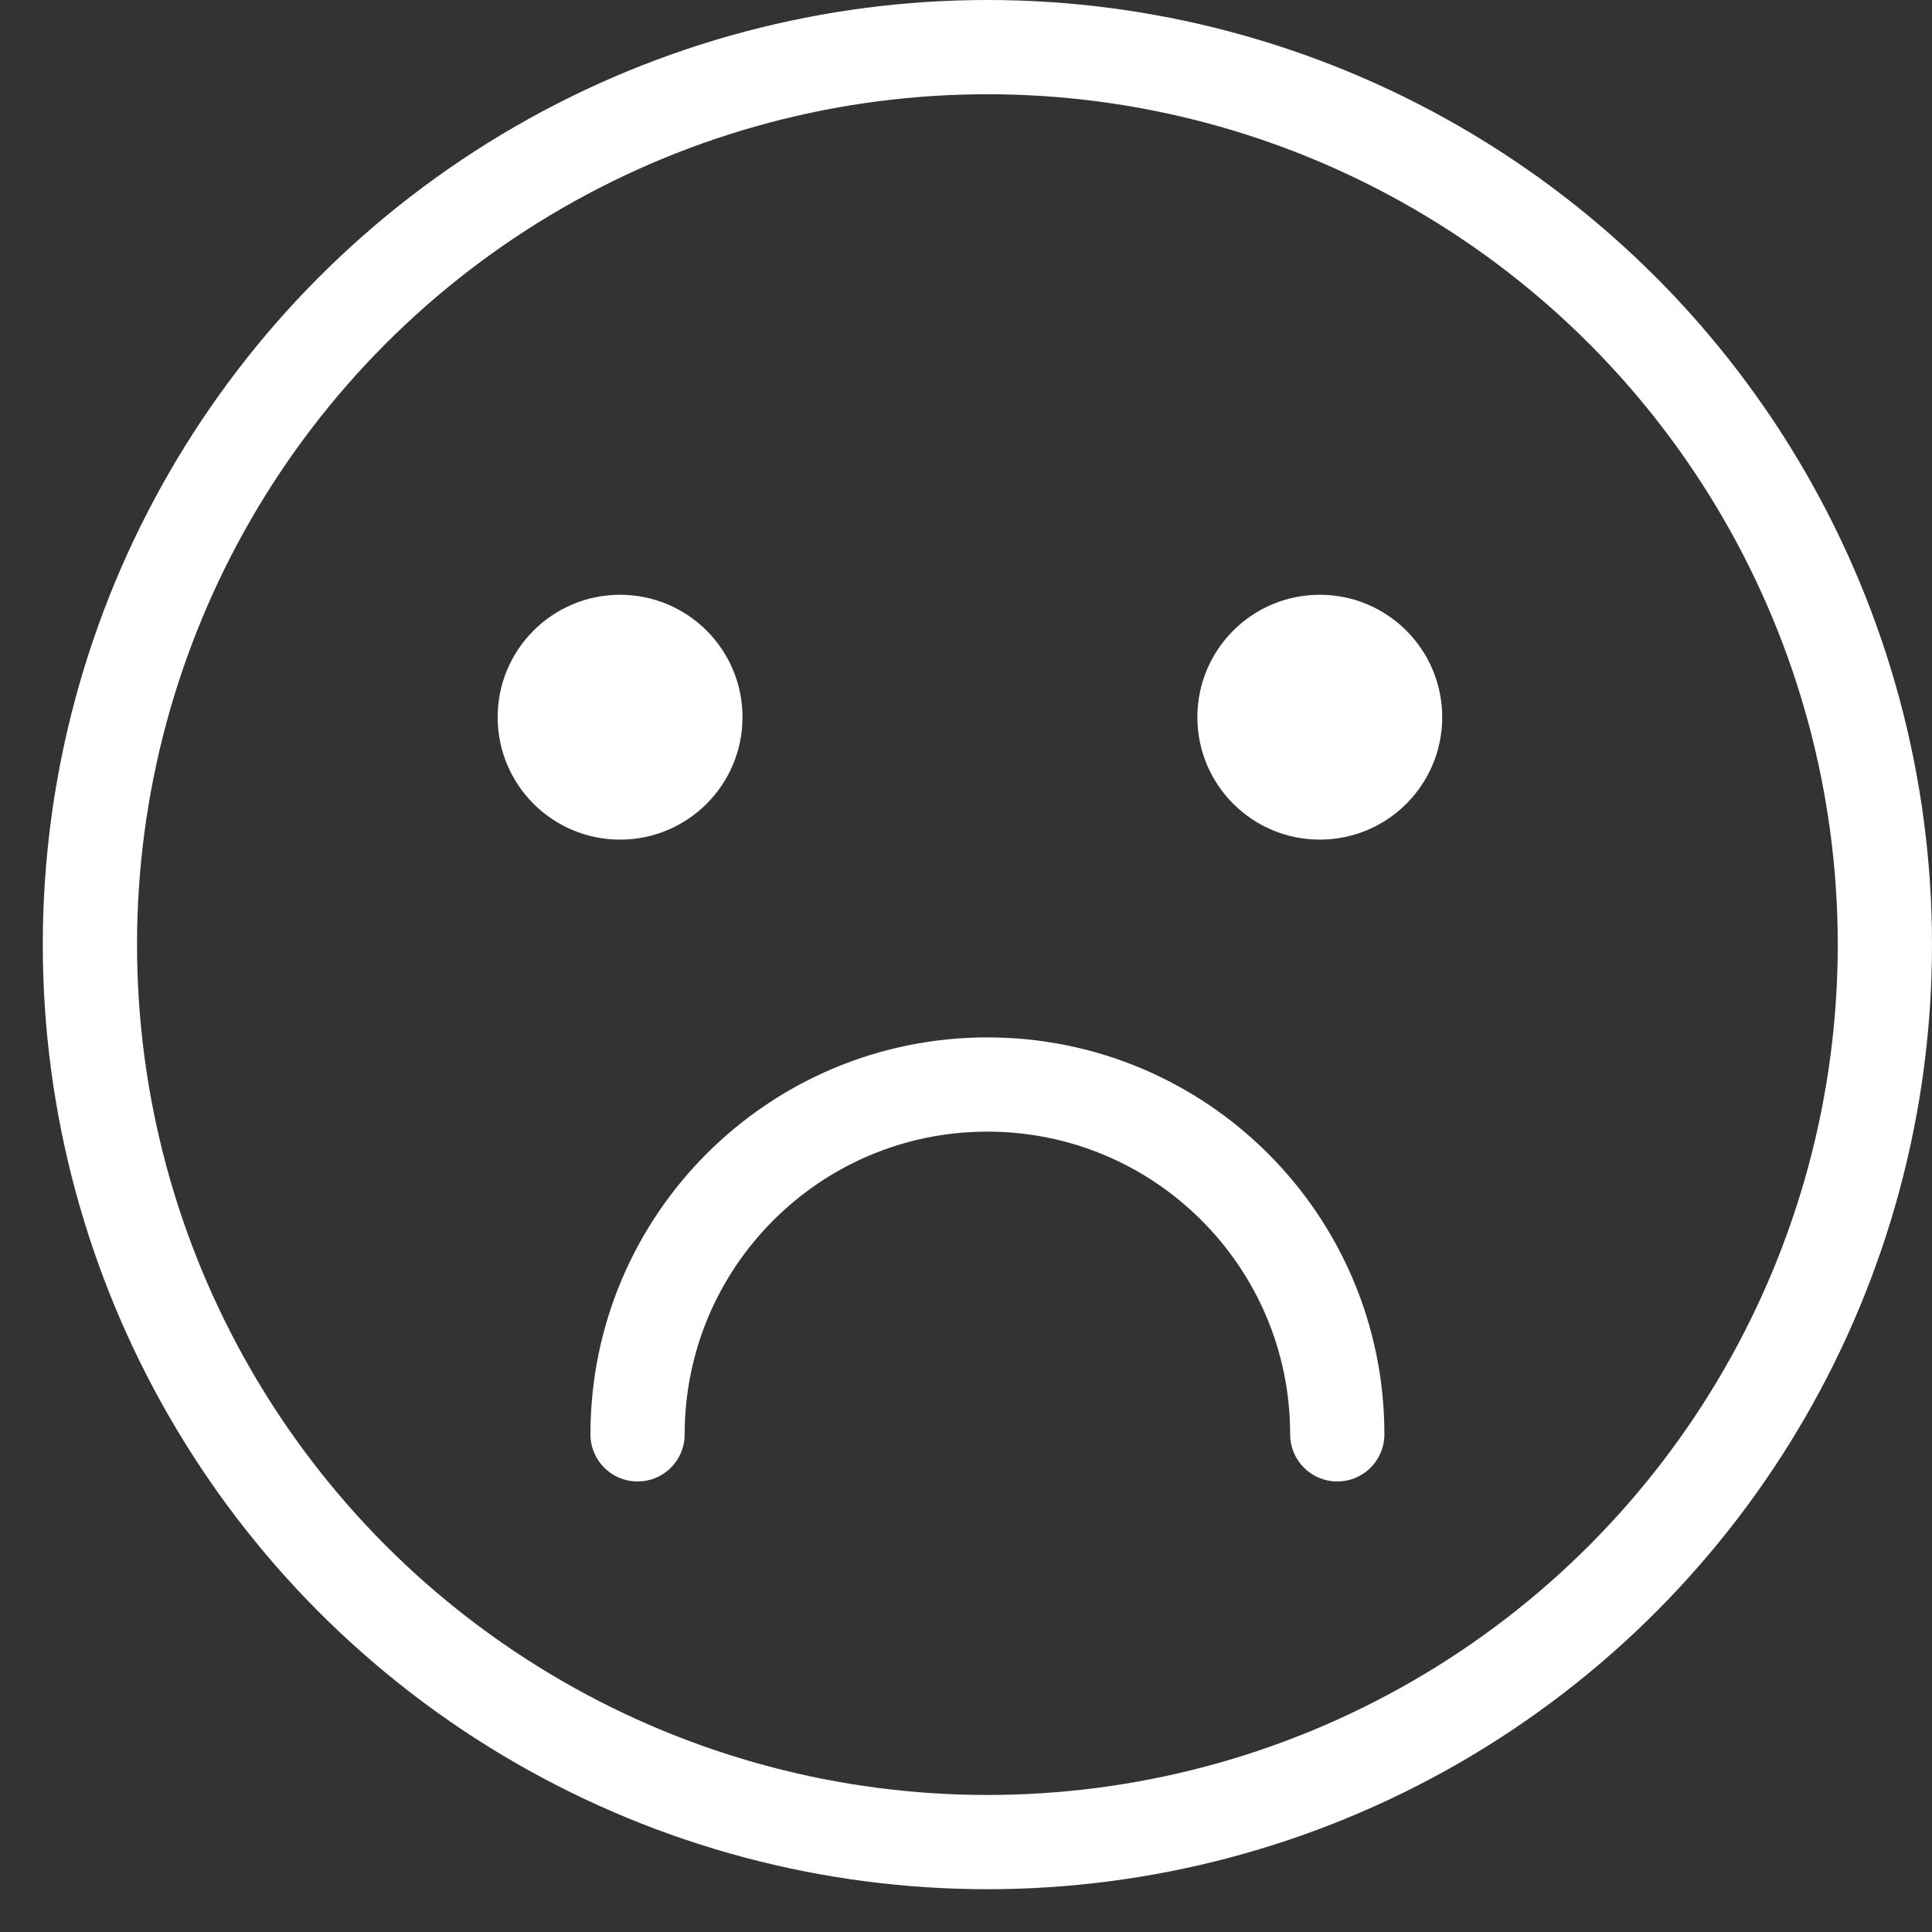 <svg width="41" height="41" viewBox="0 0 41 41" fill="none" xmlns="http://www.w3.org/2000/svg">
<rect x="0" y="0" width="41" height="41" fill="#333333" stroke="none"/>
<path d="M13.53 30.439C13.53 26.339 16.854 23.015 20.954 23.015C25.055 23.015 28.379 26.339 28.379 30.439" stroke="white" stroke-width="2" stroke-linecap="round"/>
<circle cx="20.954" cy="20.046" r="19.046" stroke="white" stroke-width="2"/>
<circle cx="13.159" cy="15.22" r="2.598" fill="white"/>
<circle cx="28.008" cy="15.22" r="2.598" fill="white"/>
</svg>
